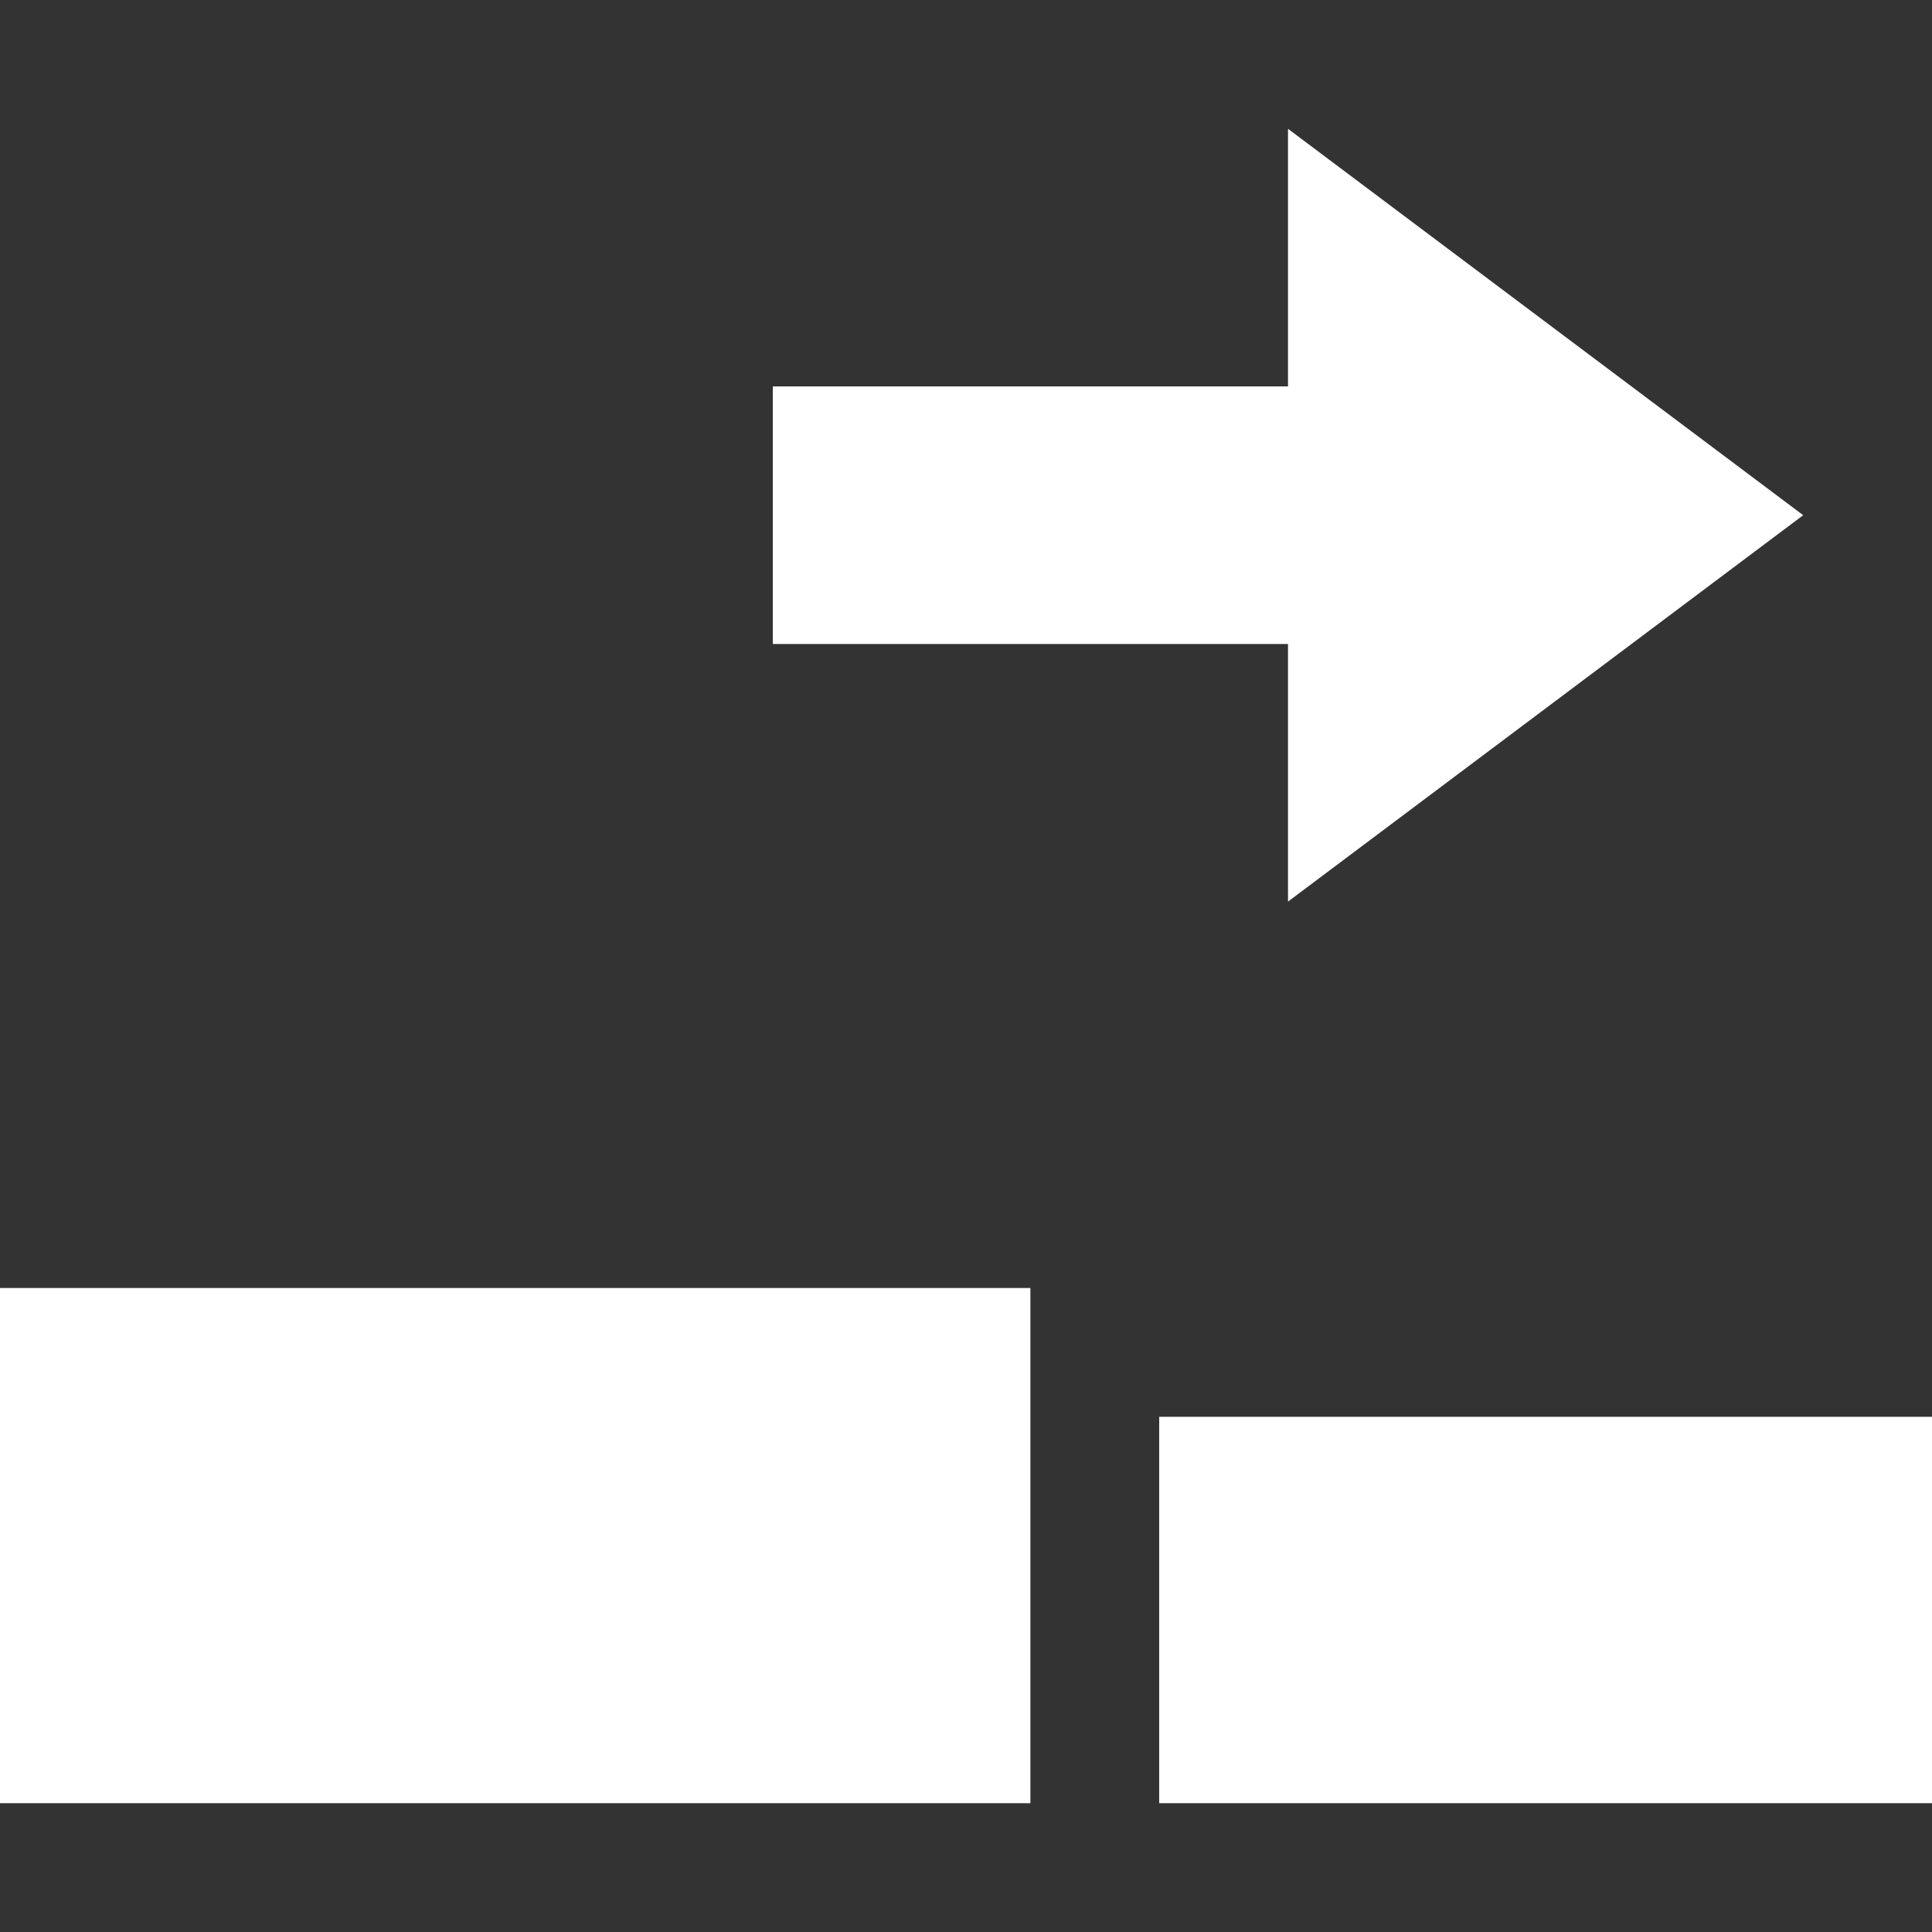 <svg version="1.1" xmlns="http://www.w3.org/2000/svg" xlink="http://www.w3.org/1999/xlink" x="0px" y="0px" width="15px" height="15px" viewBox="0 0 15 15" style="enable-background:new 0 0 15 15;" space="preserve">
    <rect x="0" y="0" width="15" height="15" fill="#333333" stroke="none"/>
    <path d="M0,10L8,10L8,14L0,14L0,10z" fill="#FFFFFF"/> <path d="M9,11L15,11L15,14L9,14L9,11z" fill="#FFFFFF"/> <path d="M6,5C6,5,6,3,6,3C6,3,10,3,10,3C10,3,10,1,10,1C10,1,14,4,14,4C14,4,10,7,10,7C10,7,10,5,10,5C10,5,6,5,6,5z" fill="#FFFFFF"/>
    </svg>